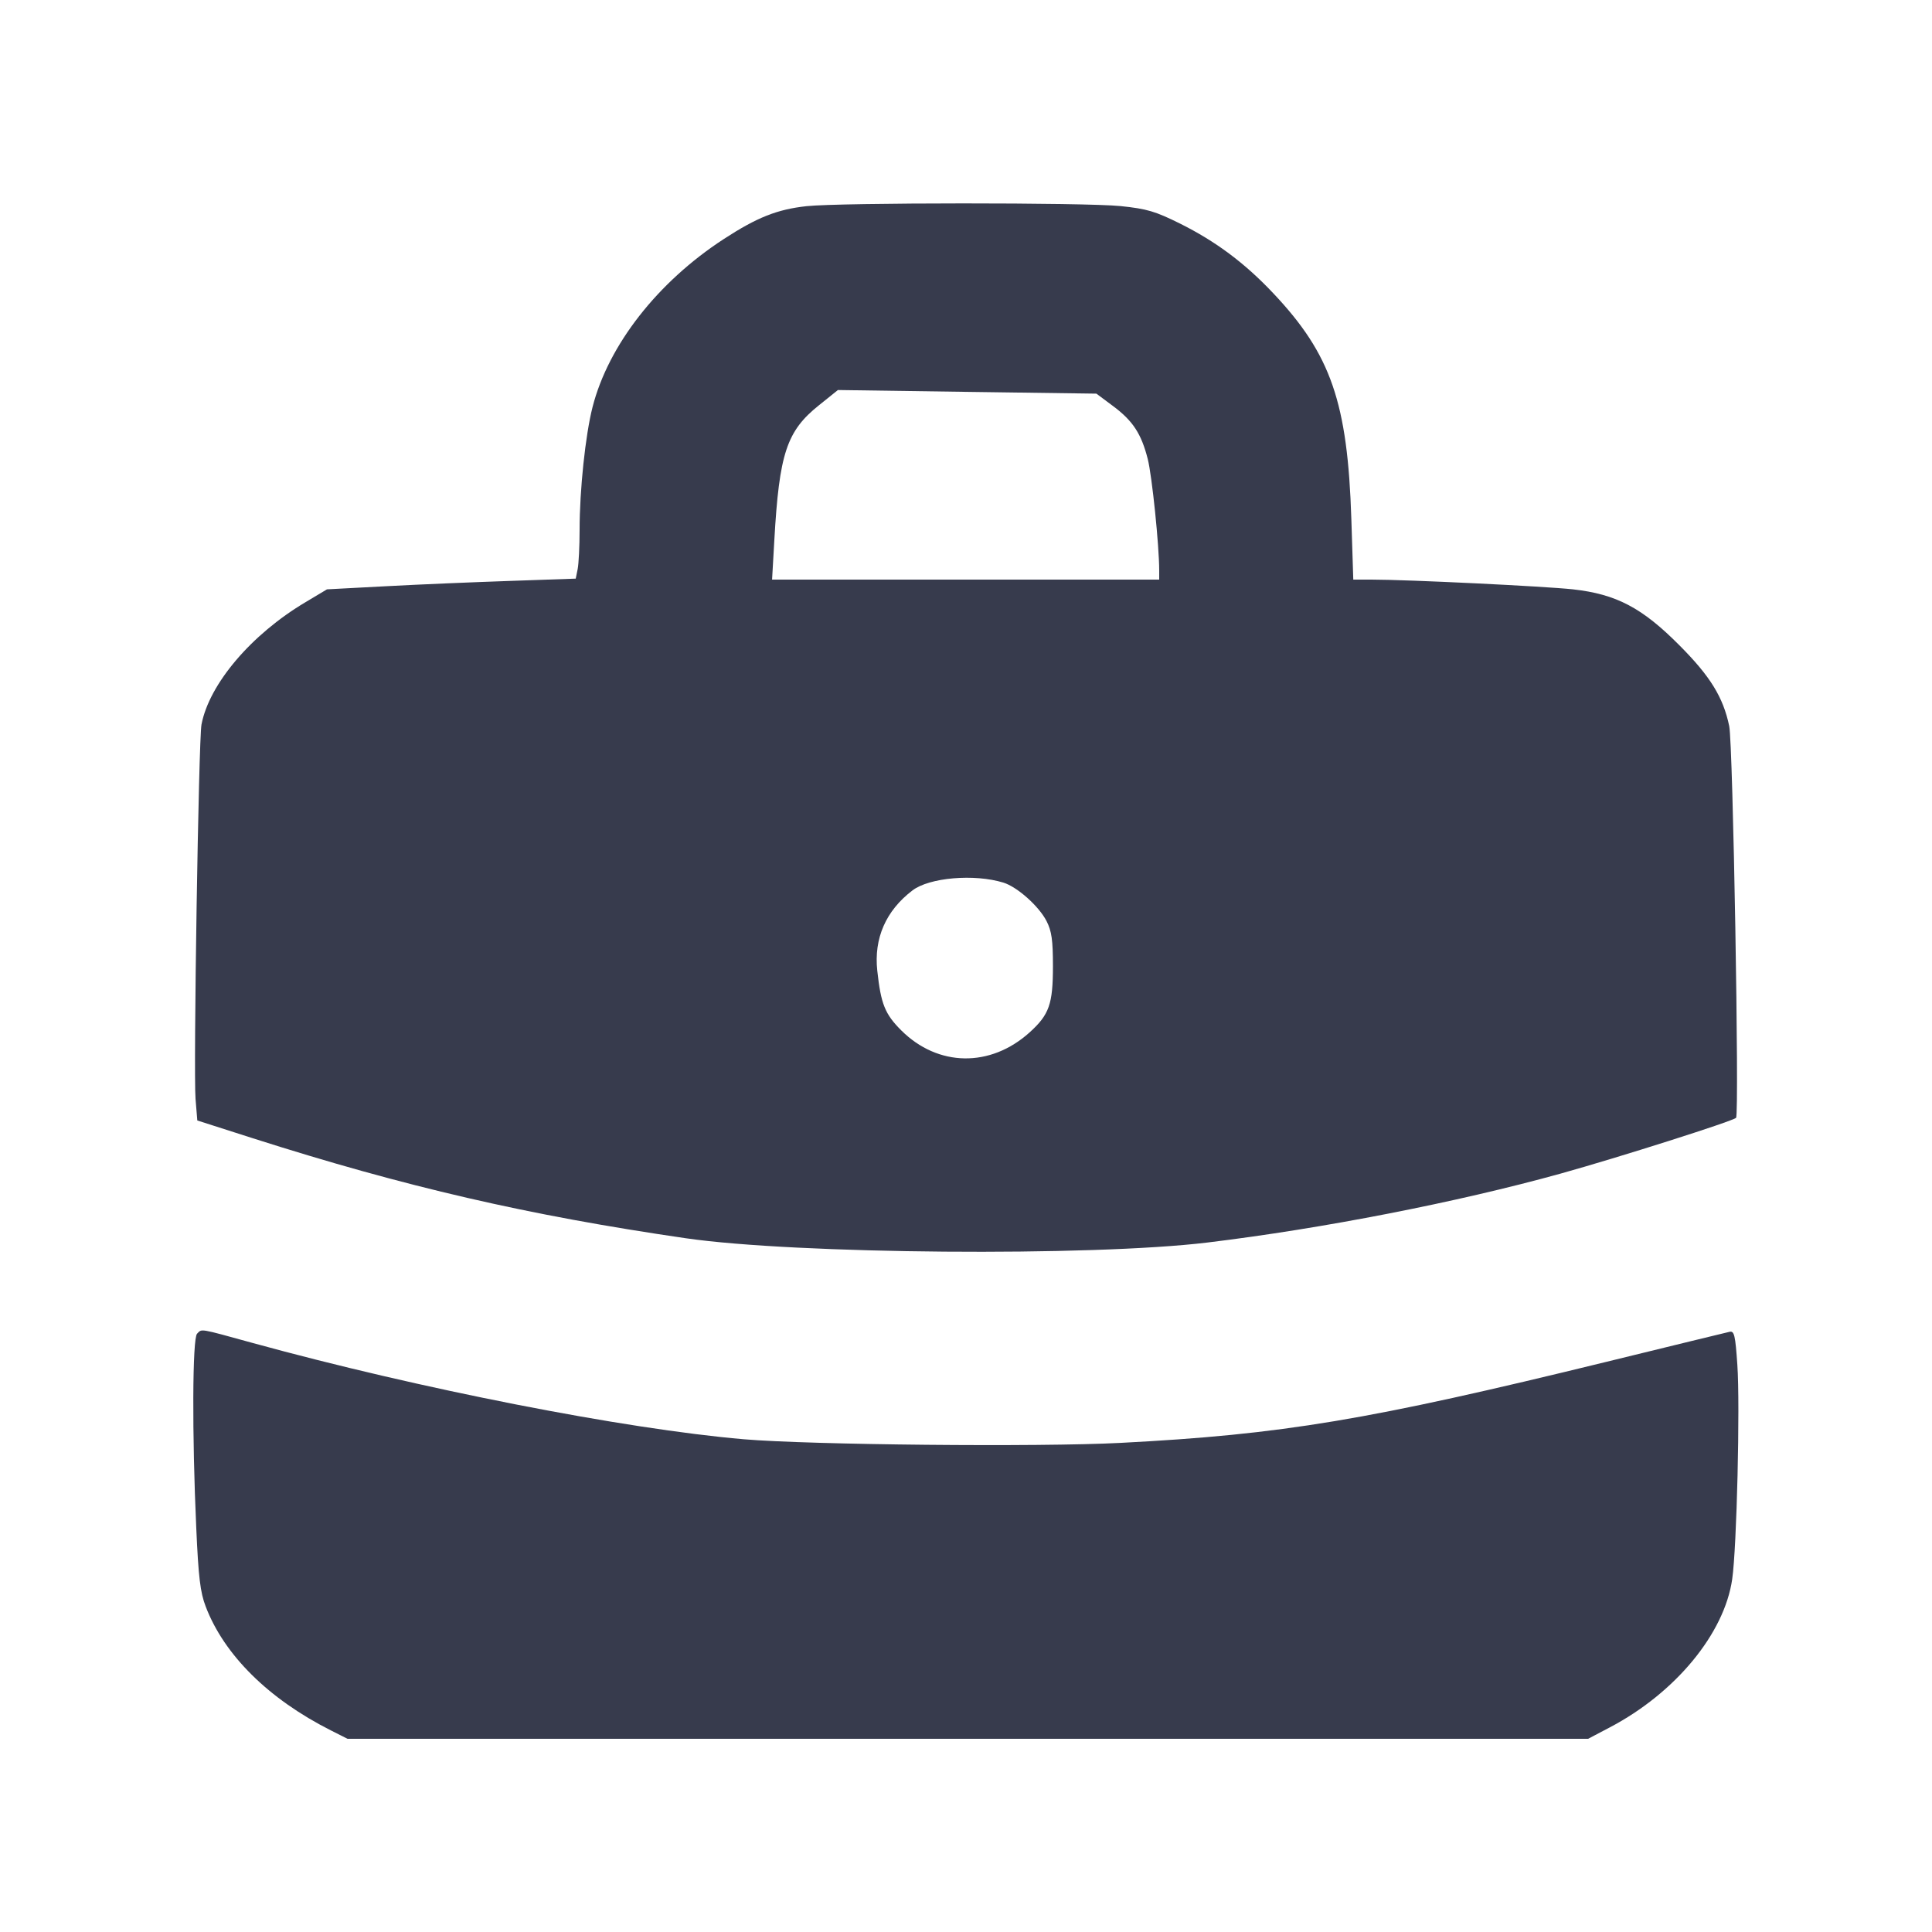 <svg width="24" height="24" viewBox="0 0 24 24" fill="none" xmlns="http://www.w3.org/2000/svg"><path d="M10.020 2.561 C 9.654 2.601,9.405 2.700,8.990 2.970 C 8.167 3.506,7.558 4.287,7.361 5.056 C 7.272 5.405,7.200 6.085,7.200 6.582 C 7.200 6.784,7.189 7.004,7.176 7.069 L 7.152 7.188 6.346 7.216 C 5.903 7.231,5.208 7.260,4.801 7.282 L 4.062 7.321 3.796 7.480 C 3.124 7.879,2.600 8.494,2.503 9.000 C 2.467 9.188,2.402 13.308,2.429 13.650 L 2.451 13.919 3.135 14.138 C 5.033 14.744,6.561 15.097,8.520 15.382 C 9.884 15.580,13.556 15.610,15.000 15.435 C 16.434 15.261,18.099 14.936,19.386 14.579 C 20.098 14.381,21.525 13.928,21.566 13.886 C 21.608 13.844,21.528 9.242,21.481 9.020 C 21.406 8.661,21.246 8.401,20.862 8.016 C 20.398 7.549,20.078 7.381,19.540 7.321 C 19.190 7.283,17.487 7.200,17.036 7.200 L 16.811 7.200 16.787 6.450 C 16.741 5.003,16.534 4.402,15.818 3.644 C 15.464 3.268,15.103 2.999,14.660 2.778 C 14.350 2.624,14.247 2.594,13.920 2.560 C 13.481 2.515,10.437 2.516,10.020 2.561 M13.825 5.043 C 14.073 5.227,14.178 5.388,14.258 5.703 C 14.311 5.913,14.400 6.779,14.400 7.086 L 14.400 7.200 11.996 7.200 L 9.591 7.200 9.619 6.710 C 9.680 5.633,9.772 5.354,10.175 5.033 L 10.409 4.845 12.015 4.868 L 13.620 4.890 13.825 5.043 M12.464 10.964 C 12.637 11.017,12.907 11.258,13.001 11.443 C 13.064 11.566,13.080 11.678,13.080 12.002 C 13.080 12.473,13.034 12.604,12.791 12.824 C 12.303 13.265,11.651 13.254,11.195 12.799 C 10.993 12.597,10.943 12.472,10.898 12.059 C 10.854 11.657,11.004 11.313,11.335 11.061 C 11.544 10.901,12.104 10.853,12.464 10.964 M2.448 16.568 C 2.390 16.626,2.385 17.819,2.438 18.980 C 2.465 19.593,2.488 19.782,2.555 19.956 C 2.784 20.559,3.338 21.106,4.109 21.495 L 4.317 21.600 12.023 21.600 L 19.728 21.600 19.996 21.459 C 20.812 21.031,21.421 20.293,21.518 19.617 C 21.575 19.223,21.617 17.460,21.582 16.955 C 21.557 16.588,21.544 16.531,21.486 16.544 C 21.450 16.552,20.763 16.719,19.960 16.916 C 16.991 17.643,15.937 17.819,13.920 17.924 C 12.909 17.977,10.060 17.949,9.240 17.879 C 7.755 17.751,5.214 17.253,3.143 16.684 C 2.463 16.497,2.511 16.505,2.448 16.568 " fill="#373B4D" stroke="none" fill-rule="evenodd"></path></svg>